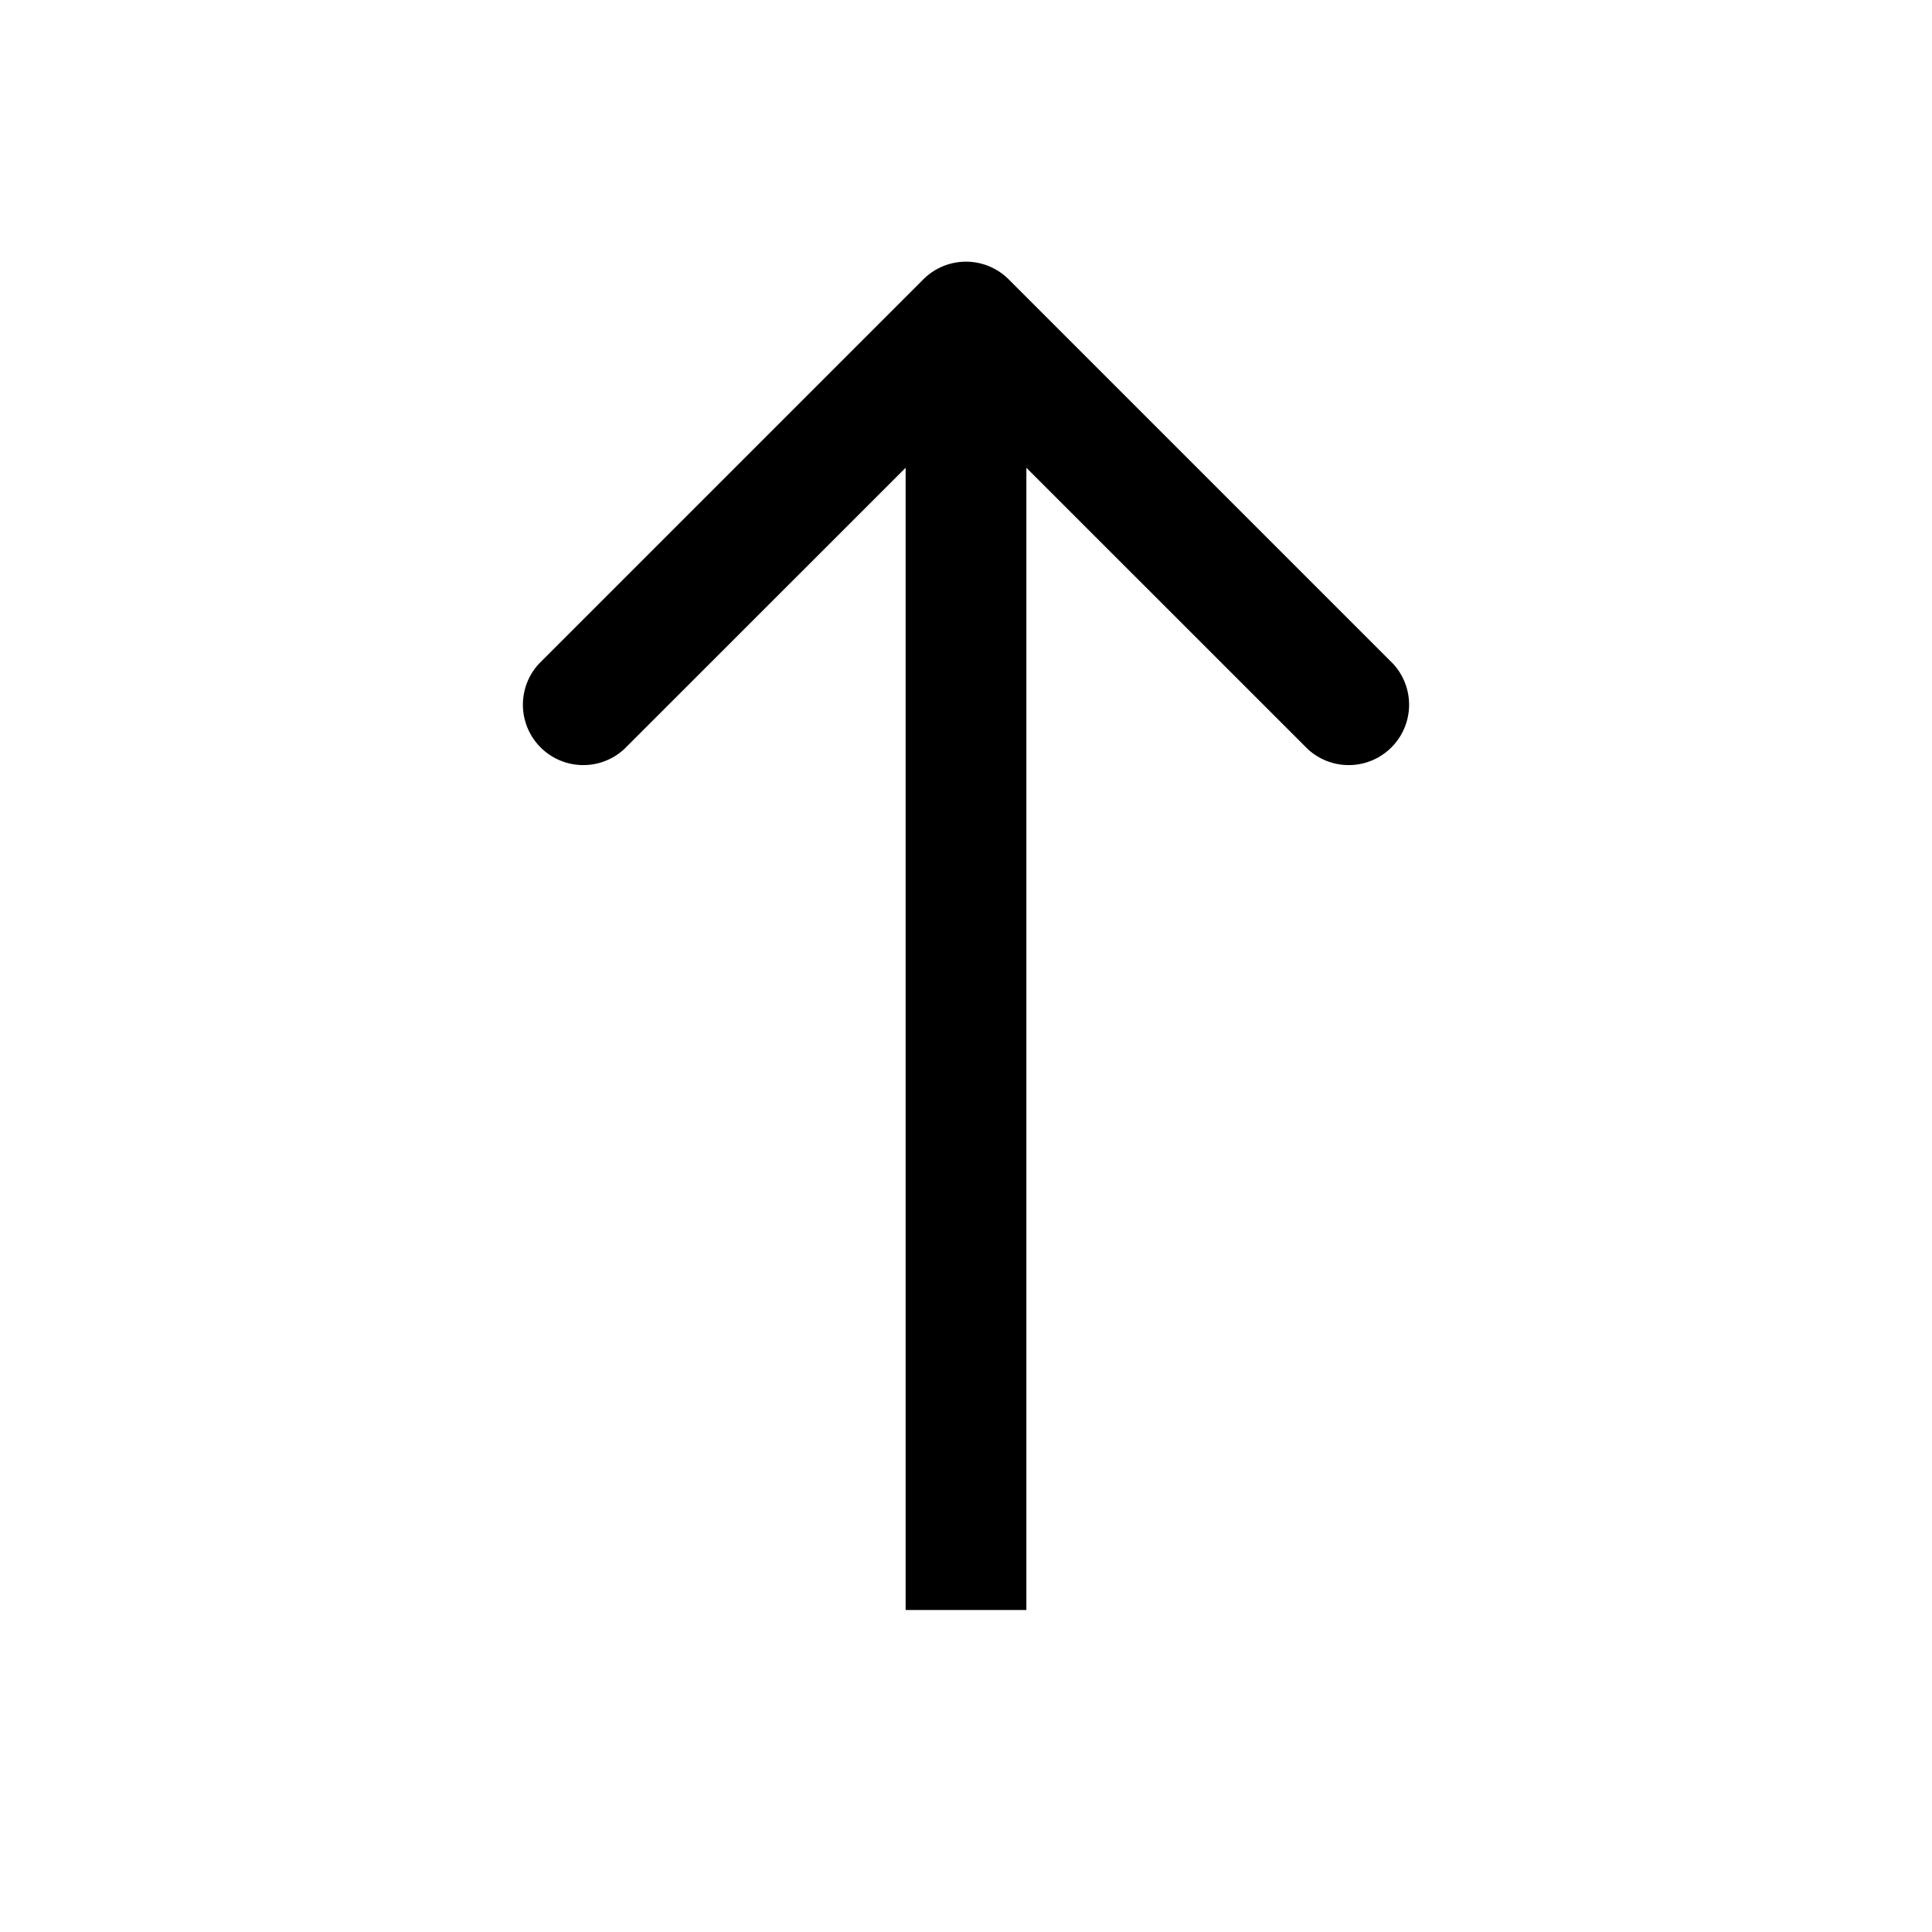 <svg width="24" height="24" fill="none" xmlns="http://www.w3.org/2000/svg">
  <path d="M12.53 3.47a.75.75 0 00-1.06 0L6.697 8.243a.75.75 0 001.06 1.06L12 5.061l4.243 4.242a.75.75 0 001.06-1.06L12.53 3.47zM12.75 20V4h-1.5v16h1.5z" fill="#000"/>
</svg>
